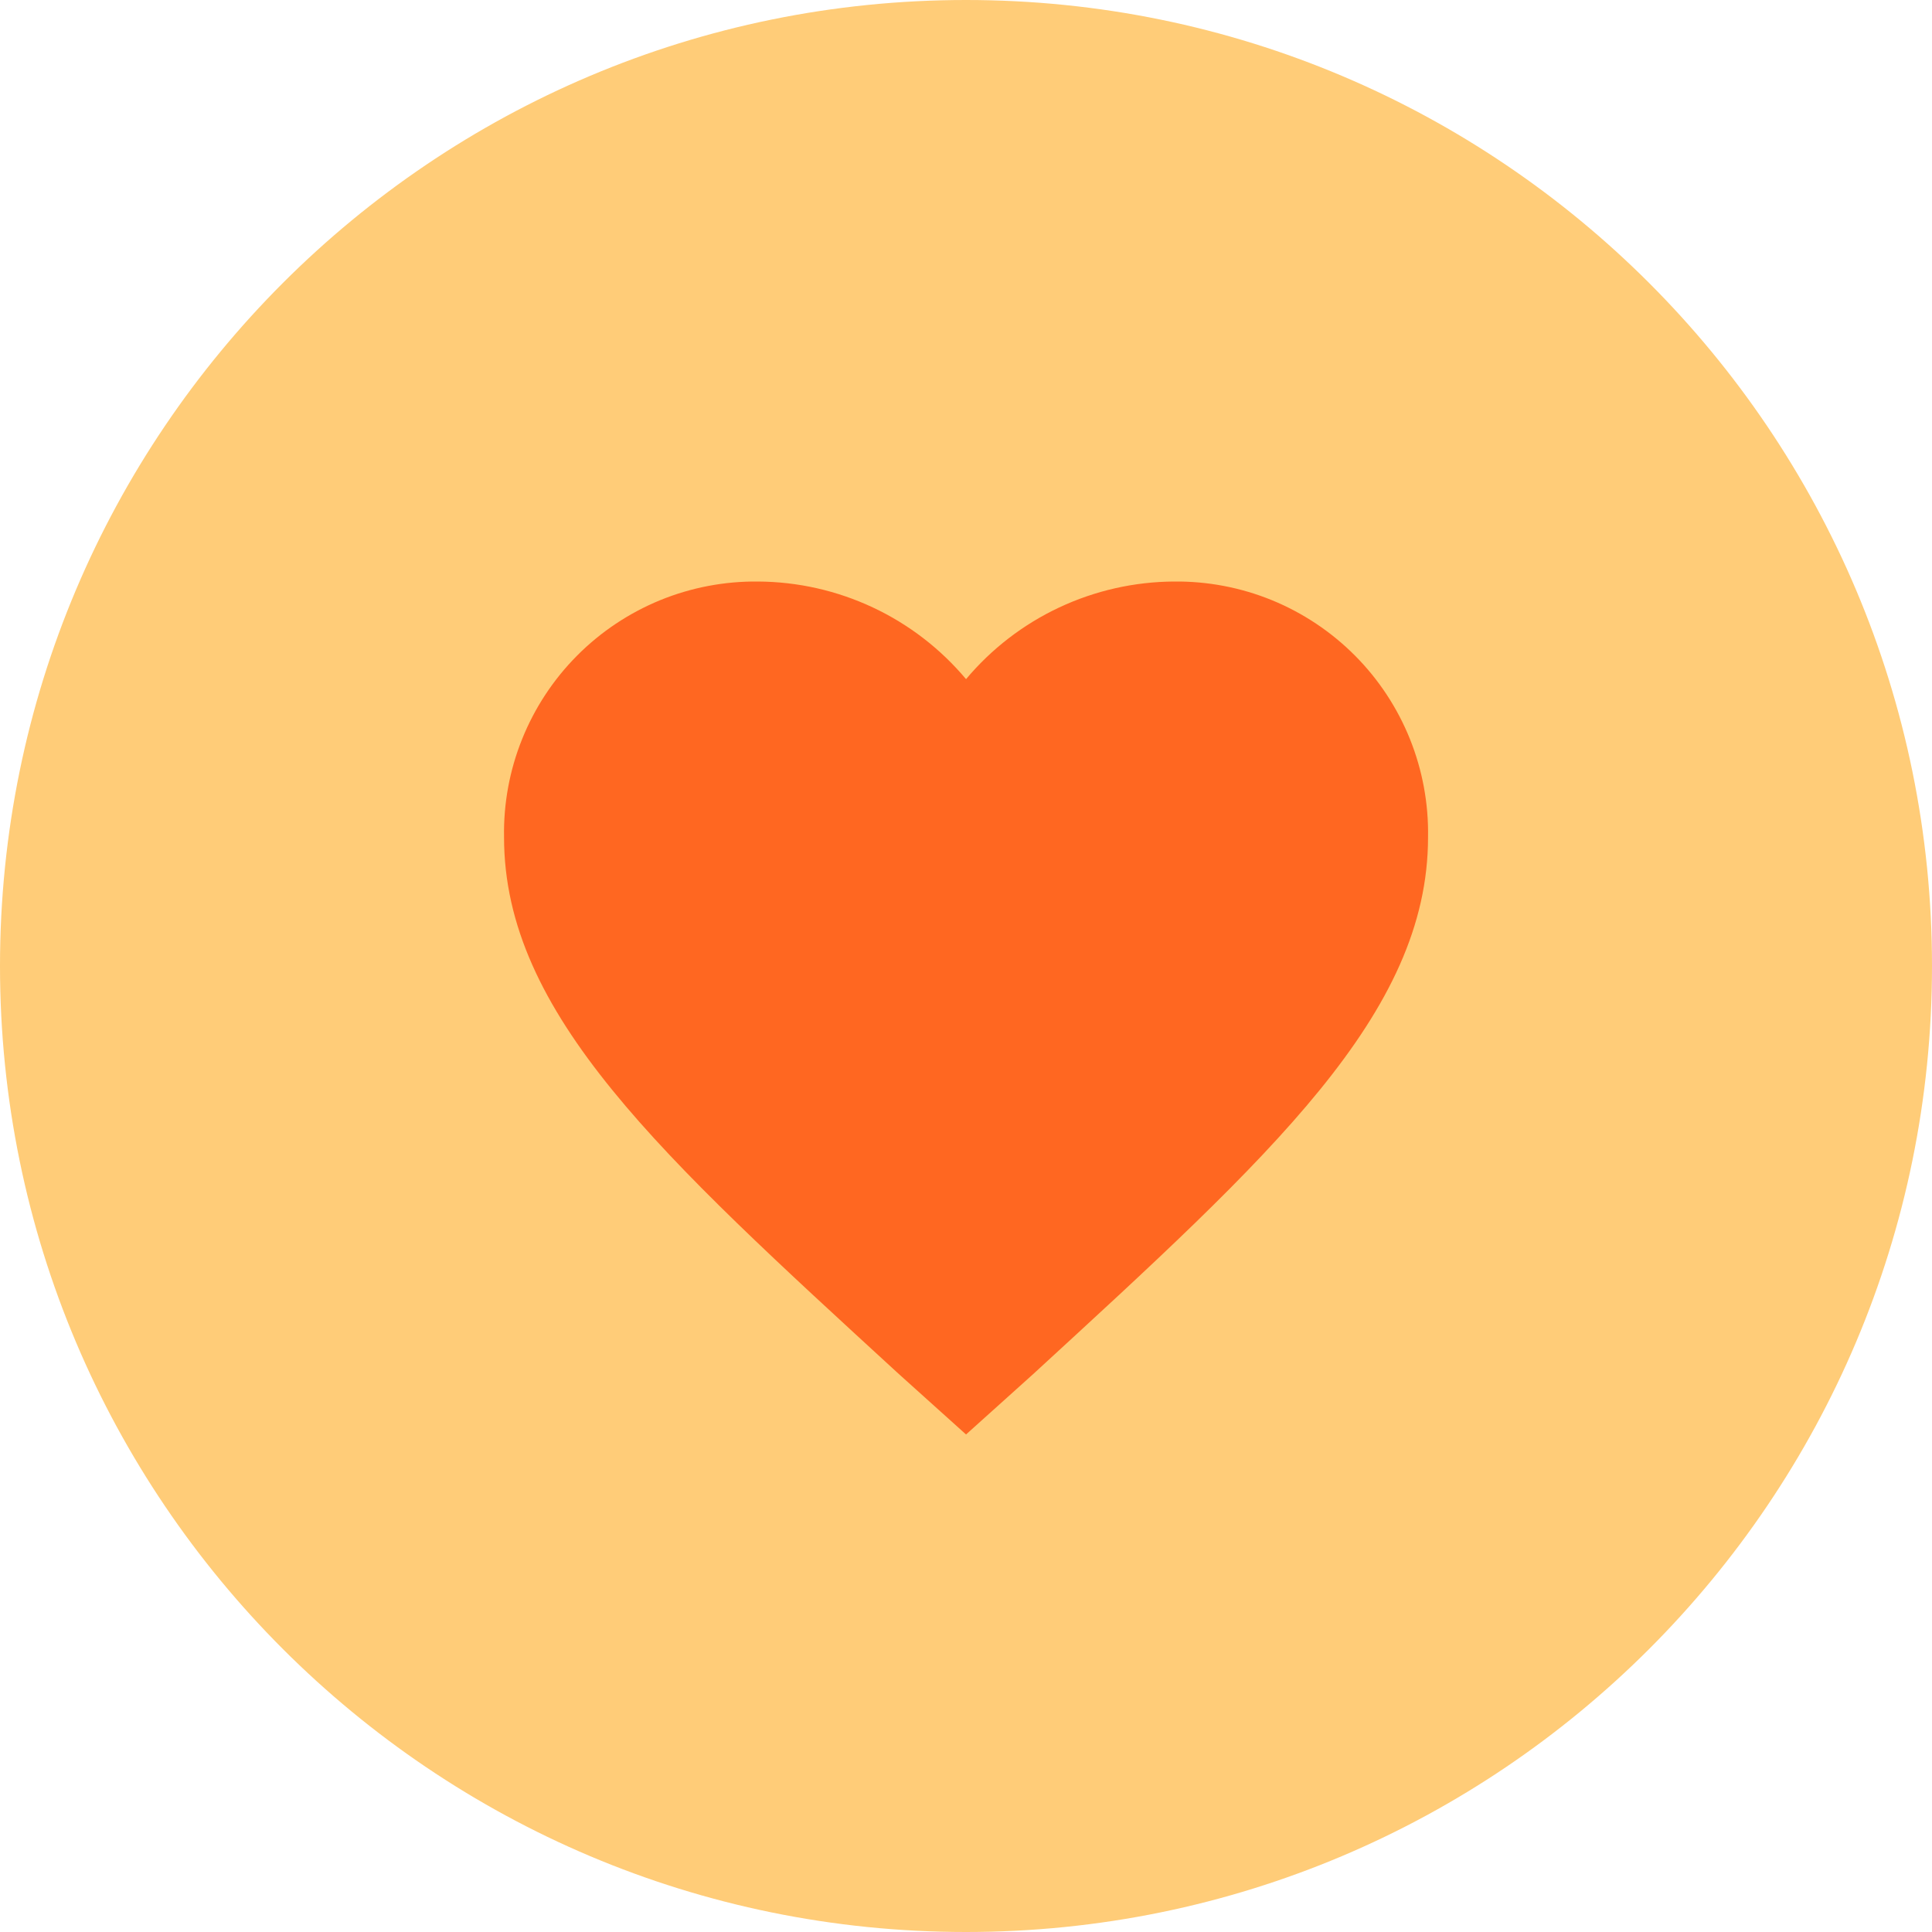 <svg width="46" height="46" viewBox="0 0 46 46" fill="none" xmlns="http://www.w3.org/2000/svg">
<path d="M23 46C35.703 46 46 35.703 46 23C46 10.297 35.703 0 23 0C10.297 0 0 10.297 0 23C0 35.703 10.297 46 23 46Z" fill="#FFCC78"/>
<path d="M23.001 34.154L21.401 32.715C15.736 27.515 12.001 24.138 12.001 19.933C11.987 19.133 12.133 18.338 12.432 17.596C12.731 16.853 13.175 16.178 13.739 15.611C14.303 15.043 14.976 14.595 15.716 14.291C16.457 13.988 17.251 13.837 18.051 13.846C18.995 13.851 19.927 14.062 20.782 14.463C21.637 14.864 22.394 15.447 23.001 16.17C23.608 15.447 24.365 14.864 25.22 14.463C26.075 14.062 27.007 13.851 27.951 13.846C28.751 13.837 29.545 13.988 30.286 14.291C31.026 14.595 31.698 15.043 32.263 15.611C32.827 16.178 33.271 16.853 33.57 17.596C33.868 18.338 34.015 19.133 34.001 19.933C34.001 24.138 30.261 27.514 24.601 32.715L23.001 34.154Z" fill="#FF6721"/>
</svg>
